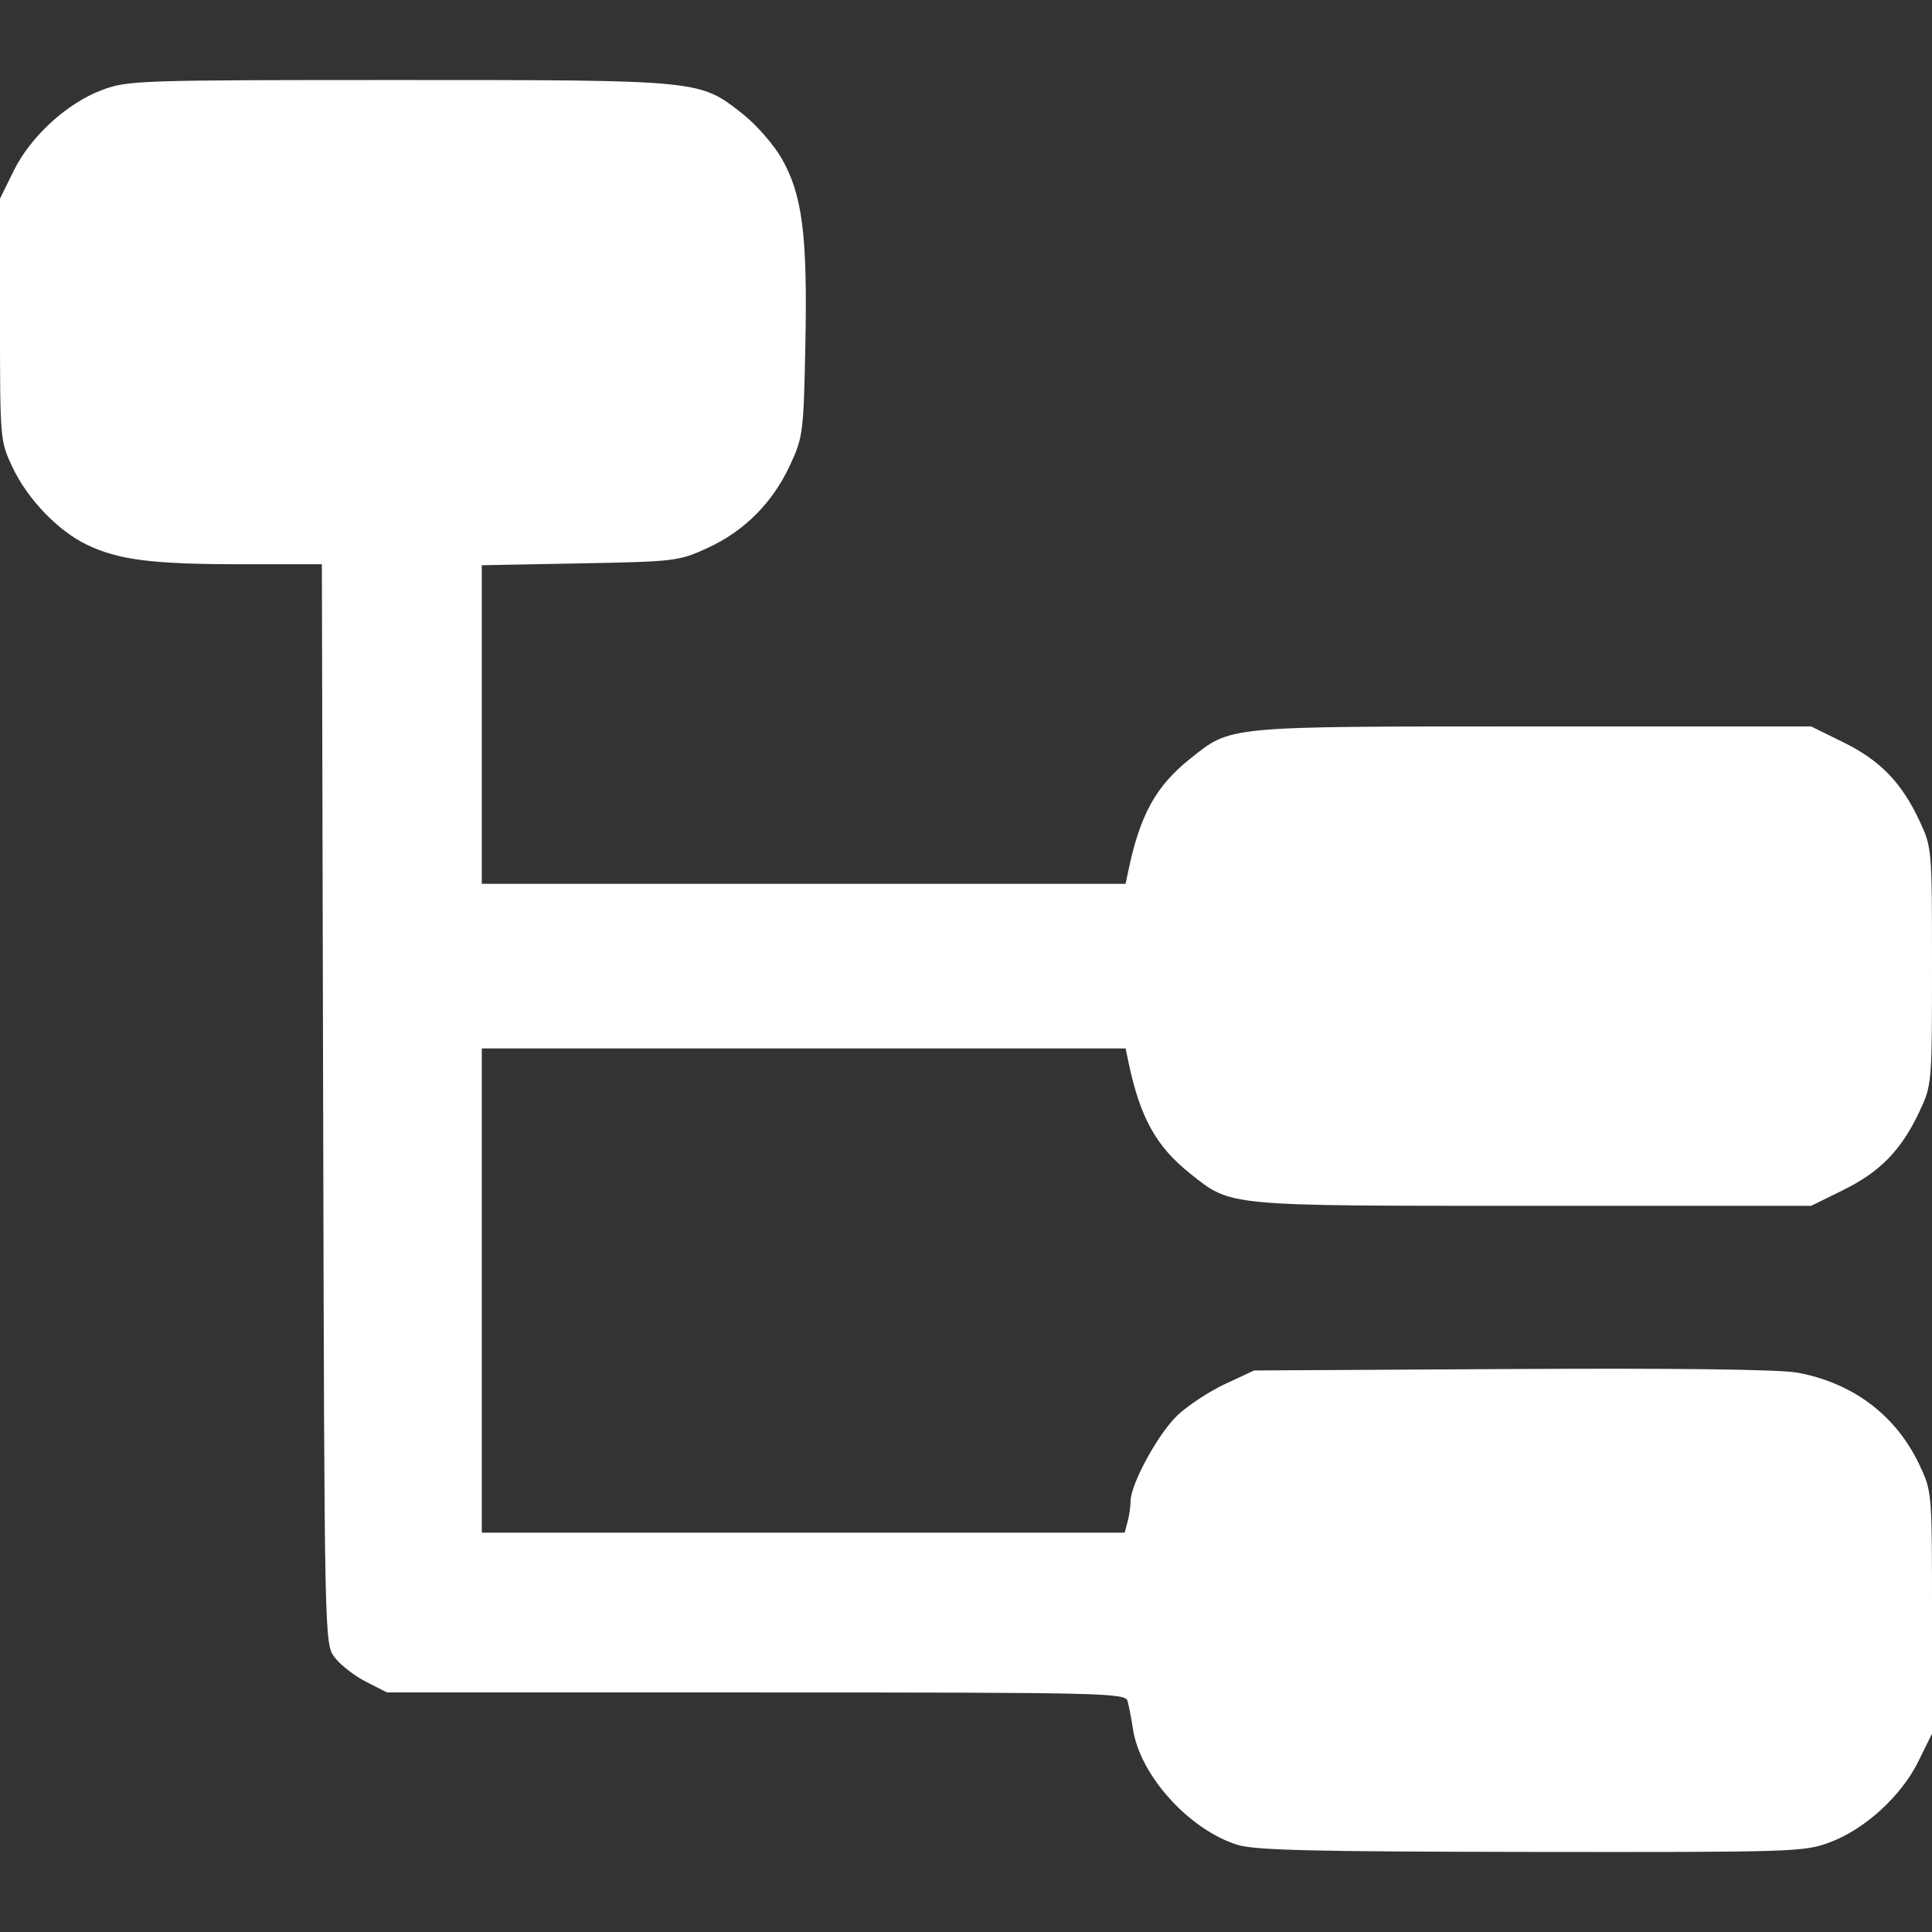 <?xml version="1.0" encoding="UTF-8" standalone="no"?>
<svg
   xmlns:dc="http://purl.org/dc/elements/1.1/"
   xmlns:cc="http://creativecommons.org/ns#"
   xmlns:rdf="http://www.w3.org/1999/02/22-rdf-syntax-ns#"
   xmlns:svg="http://www.w3.org/2000/svg"
   xmlns="http://www.w3.org/2000/svg"
   xmlns:sodipodi="http://sodipodi.sourceforge.net/DTD/sodipodi-0.dtd"
   xmlns:inkscape="http://www.inkscape.org/namespaces/inkscape"
   inkscape:version="1.0 (4035a4fb49, 2020-05-01)"
   sodipodi:docname="tree_structure.svg"
   id="svg8"
   version="1.1"
   viewBox="0 0 264.583 264.583"
   height="1000"
   width="1000">
  <rect x="0" y="0" width="264.583" height="264.583" fill="#333333" stroke="none"/>
  <defs
     id="defs2" />
  <sodipodi:namedview
     inkscape:pagecheckerboard="true"
     inkscape:snap-page="true"
     inkscape:snap-center="true"
     inkscape:snap-object-midpoints="true"
     inkscape:snap-midpoints="true"
     inkscape:snap-smooth-nodes="true"
     inkscape:snap-intersection-paths="true"
     inkscape:object-paths="true"
     inkscape:snap-bbox-midpoints="true"
     inkscape:snap-bbox-edge-midpoints="true"
     inkscape:bbox-nodes="true"
     inkscape:bbox-paths="true"
     inkscape:snap-bbox="true"
     units="px"
     inkscape:window-maximized="1"
     inkscape:window-y="-8"
     inkscape:window-x="1912"
     inkscape:window-height="1027"
     inkscape:window-width="1920"
     showgrid="false"
     inkscape:document-rotation="0"
     inkscape:current-layer="layer1"
     inkscape:document-units="mm"
     inkscape:cy="467.60727"
     inkscape:cx="225.1997"
     inkscape:zoom="0.70710678"
     inkscape:pageshadow="2"
     inkscape:pageopacity="0.0"
     borderopacity="1.0"
     bordercolor="#666666"
     pagecolor="#ffffff"
     id="base" />
  <g
     id="layer1"
     inkscape:groupmode="layer"
     inkscape:label="Layer 1">
    <path
       d=""
       id="path164"
       style="fill:#000000;stroke-width:2.94" />
    <path
       id="path261"
       d="m 169.426,252.632 c -6.574,-2.061 -13.279,-9.478 -14.256,-15.77 -0.236,-1.52 -0.577,-3.286 -0.757,-3.924 -0.309,-1.092 -3.302,-1.16 -50.871,-1.16 H 52.999 l -2.92,-1.492 c -1.606,-0.821 -3.534,-2.334 -4.285,-3.364 -1.356,-1.86 -1.366,-2.358 -1.539,-75.761 L 44.08,77.271 H 32.906 c -12.09,0 -16.717,-0.594 -21.076,-2.704 C 7.924,72.676 3.755,68.322 1.72,64.009 0.012,60.386 0,60.248 0,43.784 v -16.578 l 1.857,-3.781 c 2.325,-4.735 7.314,-9.303 12.125,-11.103 3.512,-1.314 4.941,-1.362 40.629,-1.362 41.492,0 41.187,-0.03 47.125,4.663 1.843,1.457 4.232,4.192 5.309,6.078 2.835,4.963 3.543,10.476 3.251,25.289 -0.241,12.237 -0.319,12.857 -2.092,16.688 -2.393,5.17 -6.262,9.058 -11.312,11.369 -3.939,1.803 -4.446,1.864 -17.485,2.109 l -13.428,0.252 v 21.815 21.815 h 44.085 44.085 l 0.382,-1.824 c 1.6,-7.645 3.788,-11.597 8.489,-15.333 5.651,-4.491 4.625,-4.395 46.87,-4.395 h 38.143 l 4.405,2.169 c 5.046,2.484 7.958,5.483 10.42,10.732 1.711,3.647 1.725,3.81 1.725,19.924 0,16.113 -0.015,16.276 -1.725,19.924 -2.462,5.248 -5.374,8.247 -10.42,10.732 l -4.405,2.169 h -38.143 c -42.245,0 -41.219,0.096 -46.87,-4.395 -4.702,-3.736 -6.89,-7.688 -8.489,-15.333 l -0.382,-1.824 H 110.065 65.98 v 33.156 33.156 h 44.02 44.02 l 0.4,-1.492 c 0.22,-0.821 0.404,-2.089 0.409,-2.818 0.018,-2.352 3.756,-9.213 6.395,-11.736 1.411,-1.349 4.356,-3.288 6.544,-4.31 l 3.979,-1.858 35.318,-0.198 c 22.677,-0.127 36.665,0.051 39.081,0.497 7.638,1.412 13.523,5.858 16.718,12.631 1.709,3.622 1.72,3.76 1.72,20.225 v 16.578 l -1.857,3.782 c -2.325,4.735 -7.314,9.303 -12.125,11.103 -3.519,1.317 -4.878,1.36 -40.915,1.316 -30.13,-0.037 -37.847,-0.226 -40.259,-0.981 z"
       style="fill:#ffffff;stroke-width:0.663" />
  </g>
</svg>
